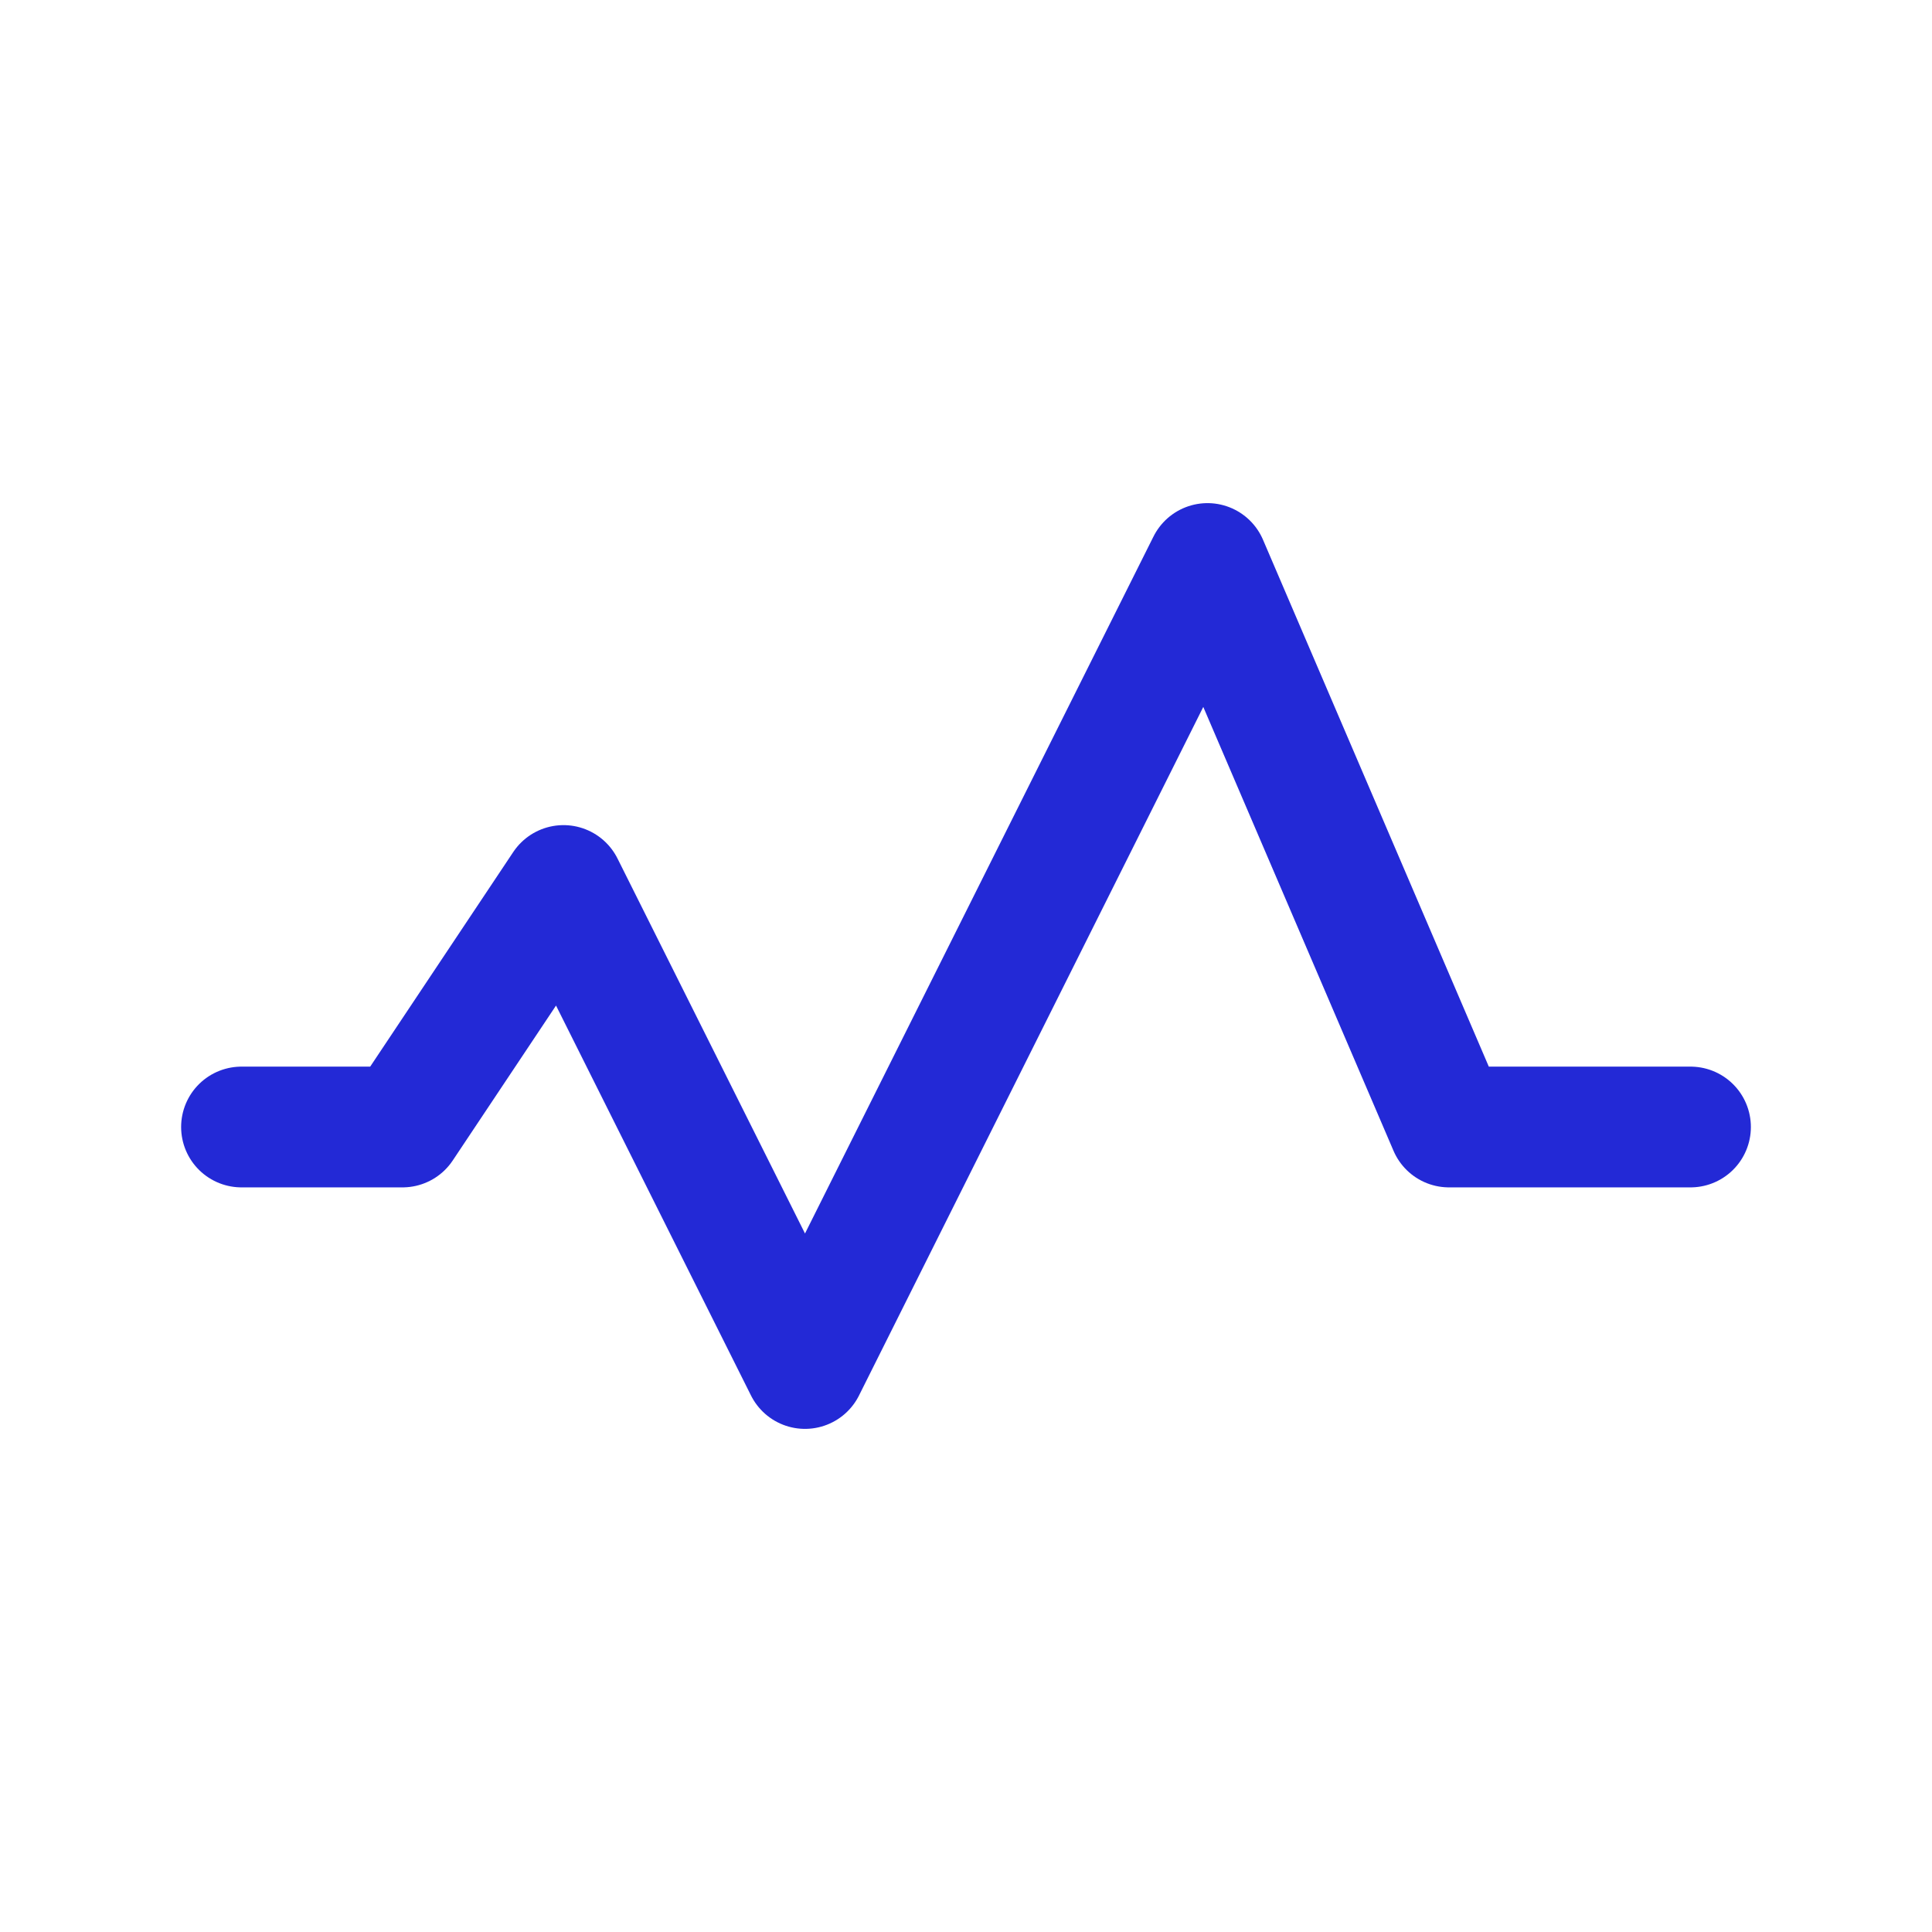 <svg role="img" xmlns="http://www.w3.org/2000/svg" width="32px" height="32px" viewBox="0 0 24 24" aria-labelledby="activityIconTitle activityIconDesc" stroke="#2329D6" stroke-width="1.5" stroke-linecap="round" stroke-linejoin="round" fill="none" color="#2329D6"> <title id="activityIconTitle">Activity</title> <desc id="activityIconDesc">Icon of a poliline representing an activity line chart</desc> <polyline points="21 14 18 14 15 7 10 17 7 11 5 14 3 14"/> </svg>
